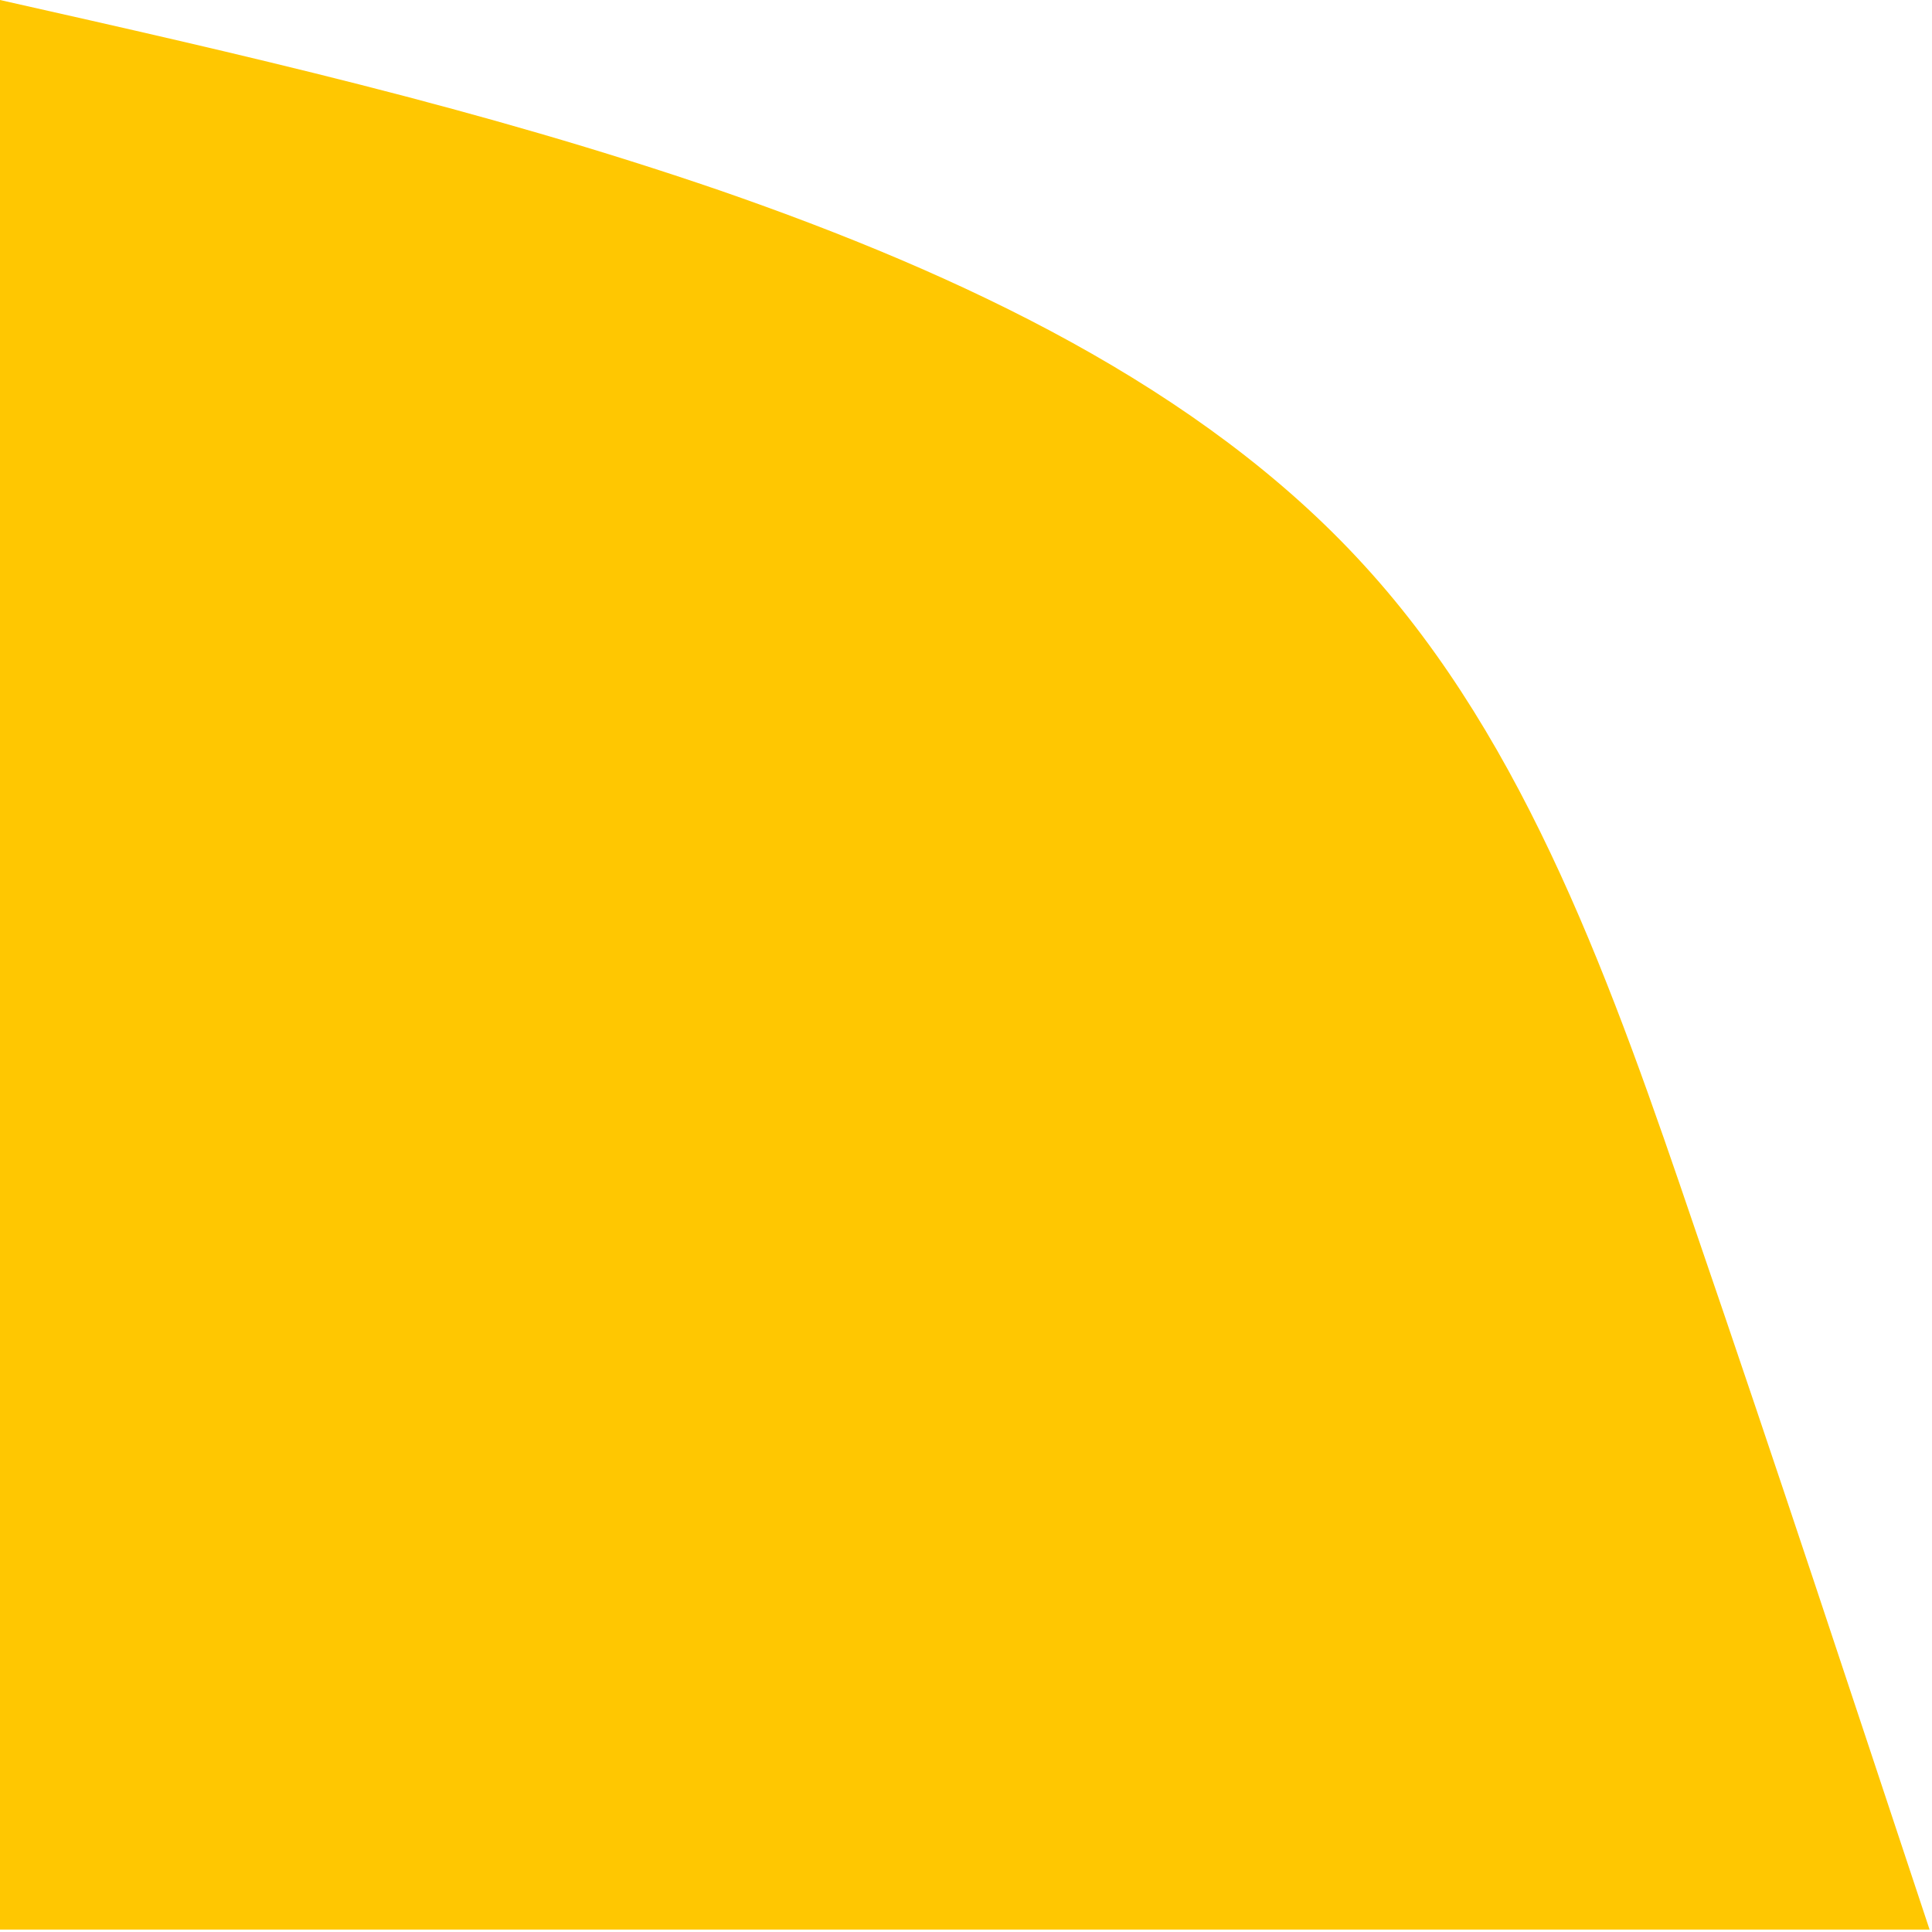 <svg class="h-full" viewBox="0 0 557 557" fill="none" xmlns="http://www.w3.org/2000/svg">
    <path d="M0 0C69.137 15.567 138.274 31.134 207.639 54.943C277.005 78.981 346.371 111.489 393.302 162.998C440.461 214.507 465.186 285.247 488.537 353.926C512.116 422.605 534.094 489.452 556.3 556.3H0V0Z" fill="#FFC701" />
</svg>
    